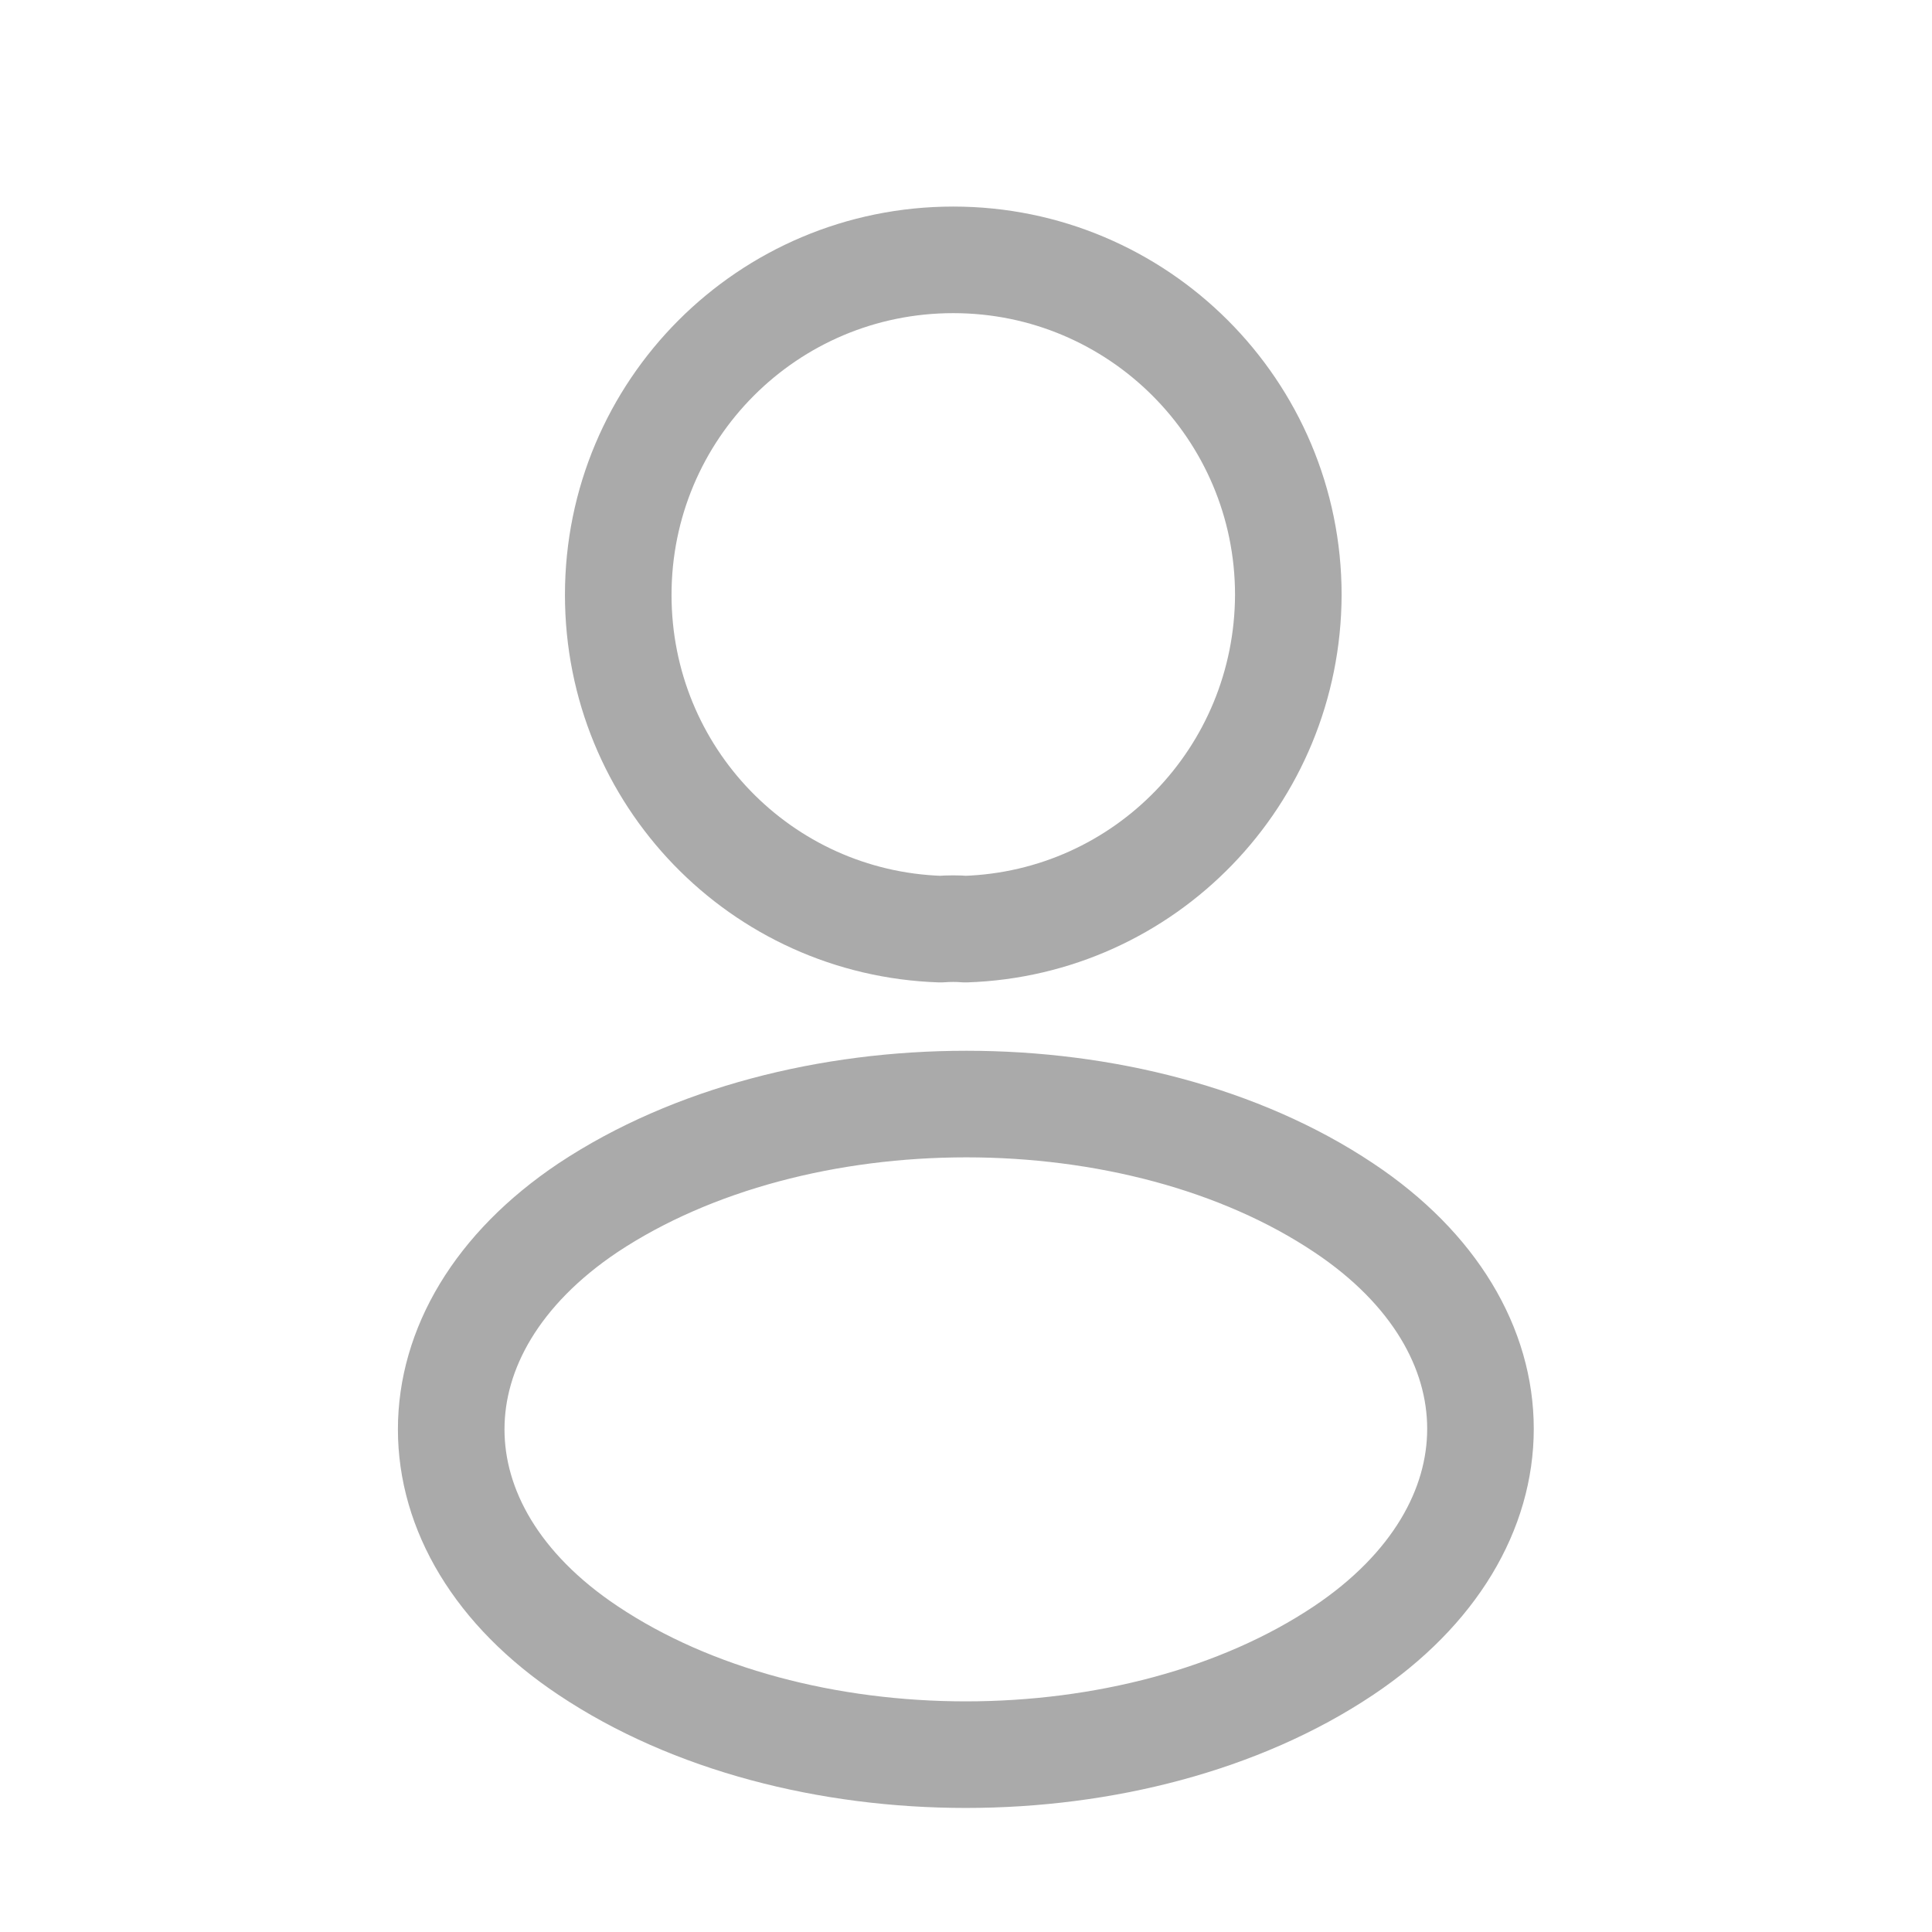<svg width="12" height="12" viewBox="0 0 12 12" fill="none" xmlns="http://www.w3.org/2000/svg">
<path d="M5.996 5.771C5.95 5.767 5.893 5.767 5.842 5.771C4.726 5.734 3.84 4.82 3.84 3.695C3.84 2.546 4.768 1.614 5.921 1.614C7.07 1.614 8.002 2.546 8.002 3.695C7.998 4.82 7.112 5.734 5.996 5.771Z" stroke="#AAAAAA" stroke-width="0.662" stroke-linecap="round" stroke-linejoin="round"/>
<path d="M3.653 7.501C2.519 8.26 2.519 9.497 3.653 10.252C4.942 11.114 7.056 11.114 8.345 10.252C9.479 9.493 9.479 8.255 8.345 7.501C7.06 6.643 4.947 6.643 3.653 7.501Z" stroke="#AAAAAA" stroke-width="0.662" stroke-linecap="round" stroke-linejoin="round"/>
</svg>
